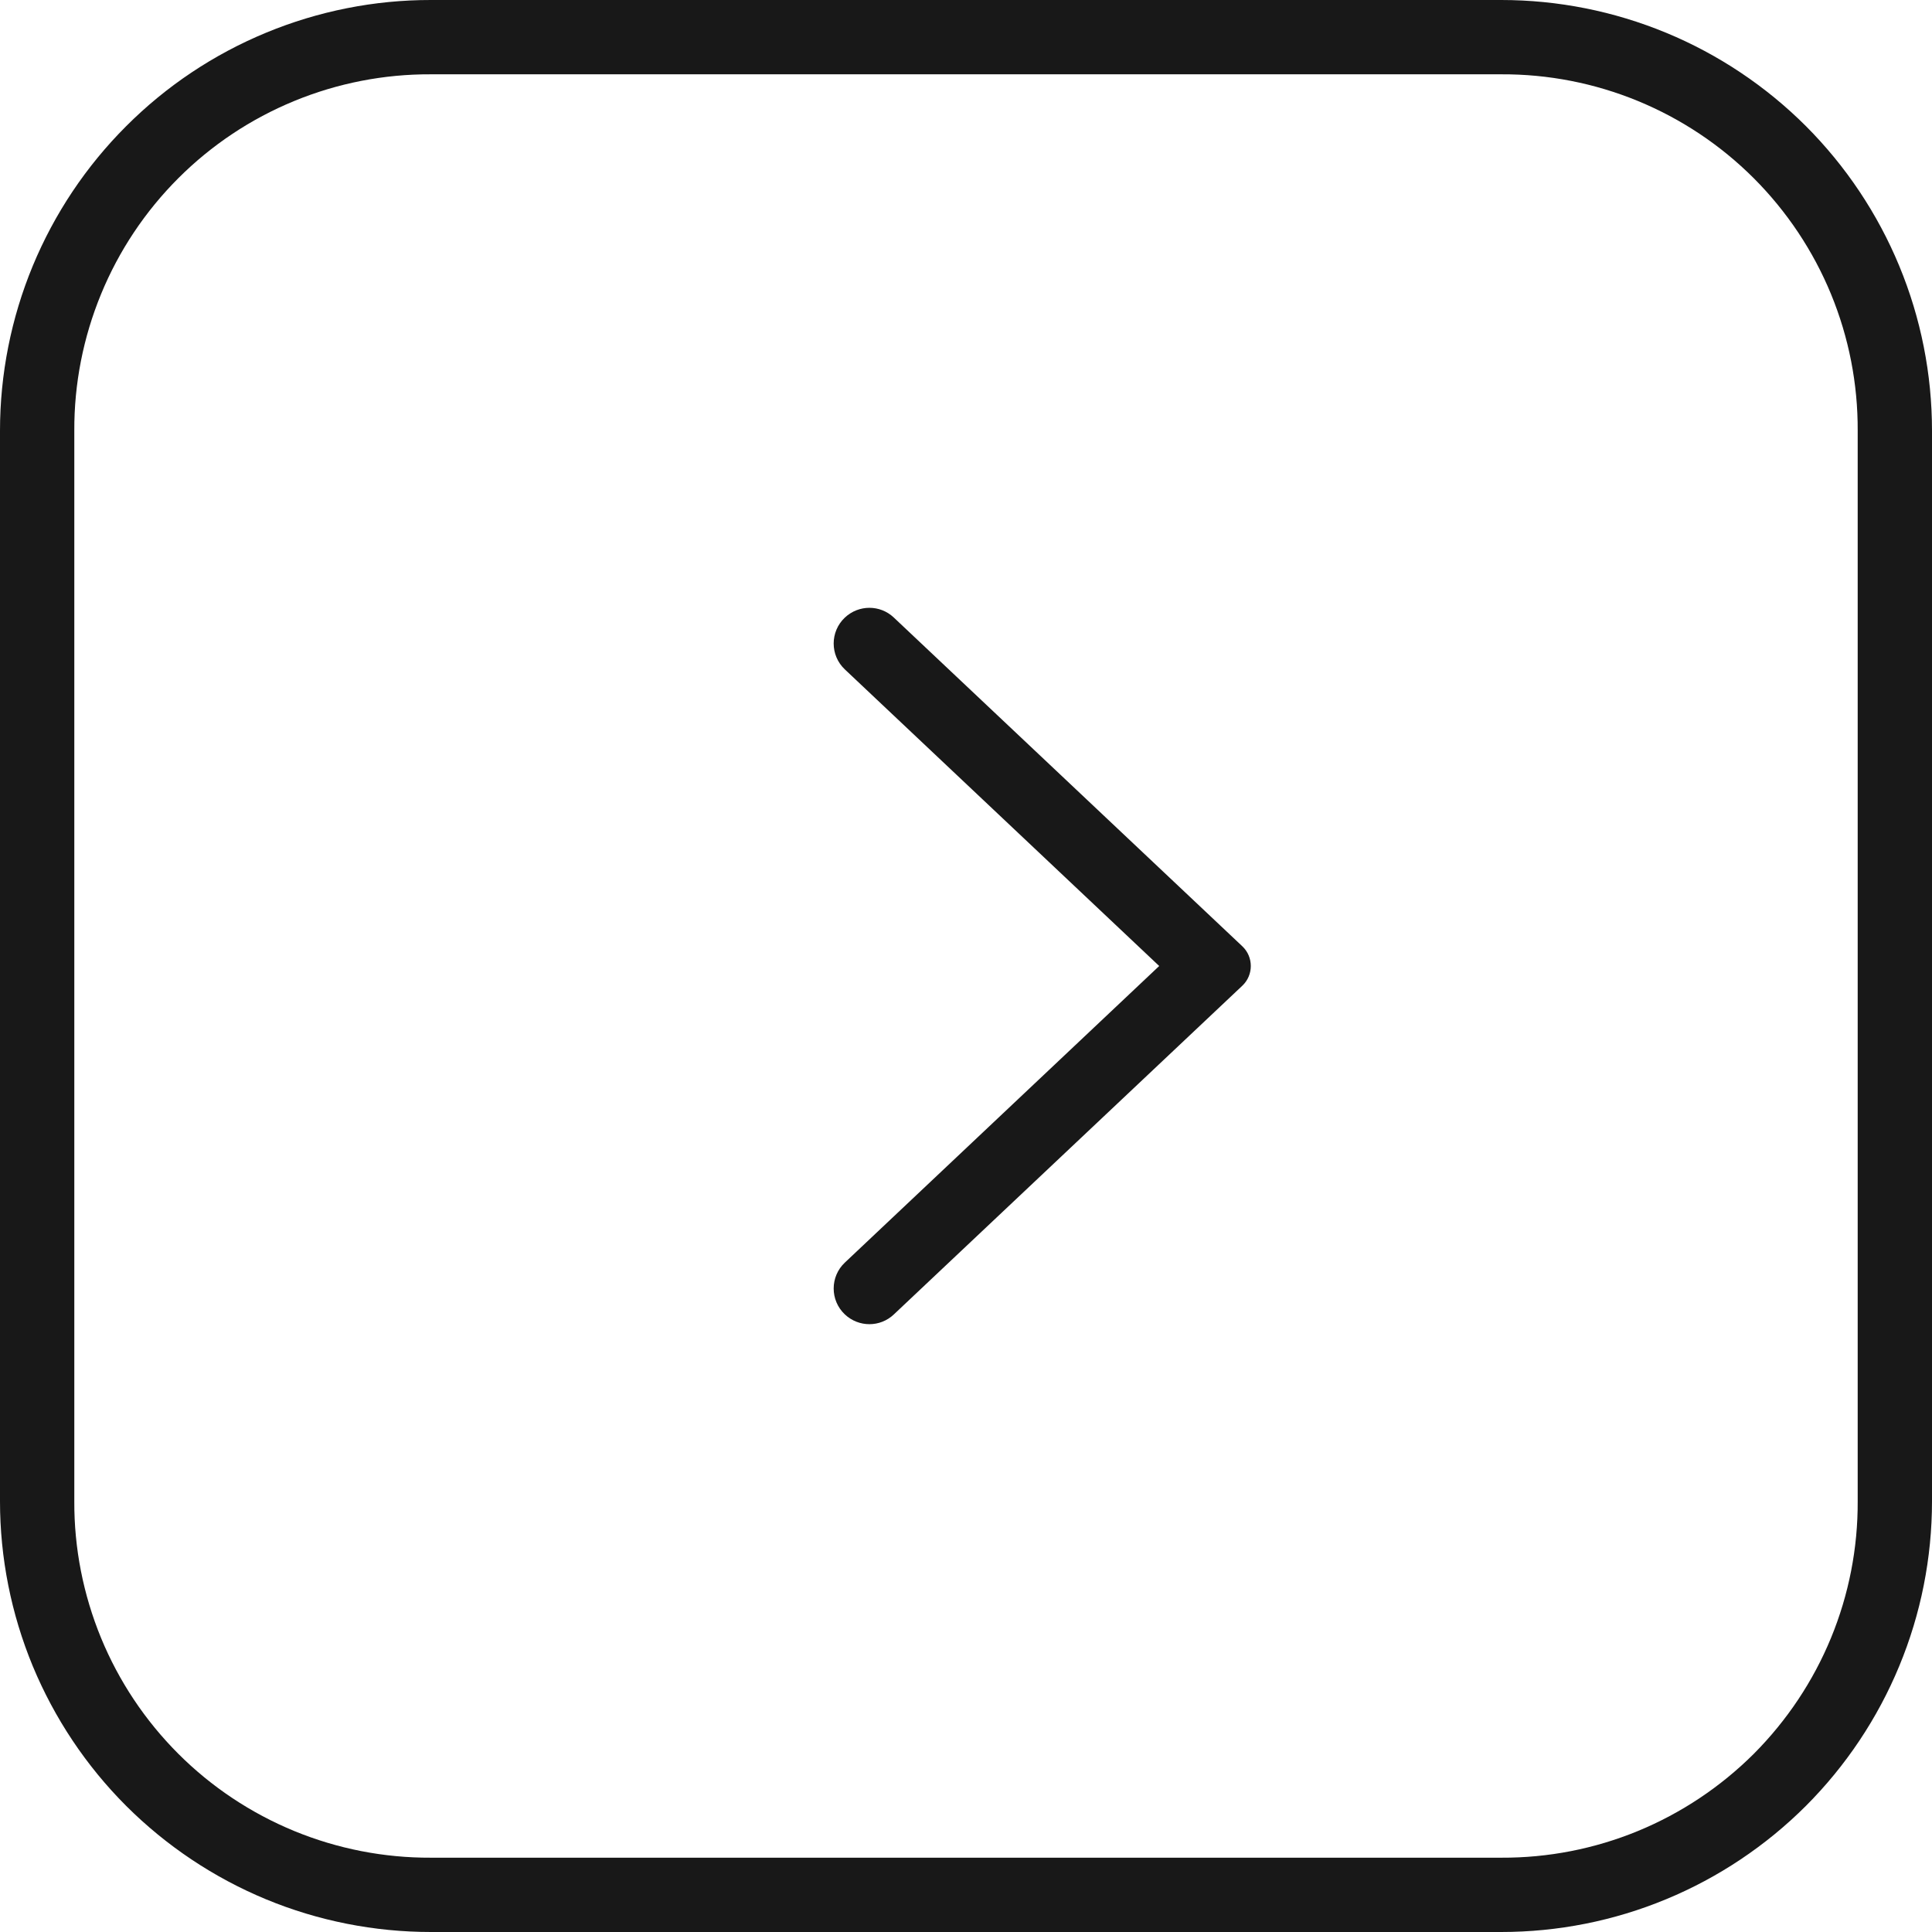 <svg width="26" height="26" viewBox="0 0 26 26" fill="none" xmlns="http://www.w3.org/2000/svg">
<g clip-path="url(#clip0_2118_3407)">
<path fill-rule="evenodd" clip-rule="evenodd" d="M-1.66882e-07 20.203C-0 20.965 0.15 21.718 0.441 22.422C0.733 23.125 1.16 23.765 1.698 24.303C2.237 24.841 2.876 25.268 3.58 25.56C4.283 25.851 5.038 26 5.799 26L20.203 26C20.964 26 21.718 25.851 22.422 25.559C23.125 25.268 23.764 24.841 24.303 24.303C24.841 23.764 25.268 23.125 25.559 22.422C25.851 21.718 26 20.964 26 20.203L26 5.797C26 5.036 25.851 4.282 25.559 3.578C25.268 2.875 24.841 2.236 24.303 1.697C23.764 1.159 23.125 0.732 22.422 0.441C21.718 0.15 20.964 -0 20.203 -8.83101e-07L5.8 -2.53526e-07C5.038 -0.001 4.284 0.149 3.581 0.44C2.877 0.731 2.237 1.158 1.699 1.697C1.16 2.235 0.733 2.874 0.441 3.578C0.15 4.281 -0 5.035 -7.96589e-07 5.797L-1.66882e-07 20.203ZM1 20.203L1 5.797C0.997 5.166 1.12 4.541 1.36 3.958C1.6 3.374 1.954 2.844 2.4 2.398C2.846 1.952 3.376 1.599 3.96 1.359C4.543 1.119 5.168 0.997 5.799 1L20.203 1C20.834 0.997 21.459 1.119 22.042 1.359C22.625 1.599 23.155 1.952 23.602 2.399C24.047 2.845 24.401 3.375 24.641 3.958C24.881 4.541 25.003 5.166 25 5.797L25 20.203C25.003 20.834 24.881 21.459 24.641 22.042C24.401 22.625 24.047 23.155 23.602 23.602C23.155 24.047 22.625 24.401 22.042 24.641C21.459 24.881 20.834 25.003 20.203 25L5.8 25C5.169 25.003 4.544 24.881 3.96 24.641C3.377 24.401 2.846 24.048 2.4 23.602C1.954 23.156 1.6 22.626 1.36 22.043C1.12 21.459 0.997 20.834 1 20.203ZM11.37 16.991C11.169 17.18 11.169 17.5 11.37 17.689C11.556 17.864 11.845 17.864 12.029 17.689L16.718 13.266C16.871 13.122 16.871 12.878 16.718 12.734L12.029 8.311C11.845 8.136 11.556 8.136 11.37 8.311C11.169 8.5 11.169 8.82 11.37 9.009L15.6 13L11.37 16.991Z" fill="#181818"/>
</g>
<defs>
<clipPath id="clip0_2118_3407">
<rect width="26" height="26" fill="white" transform="translate(0 26) rotate(-90)"/>
</clipPath>
</defs>
</svg>
